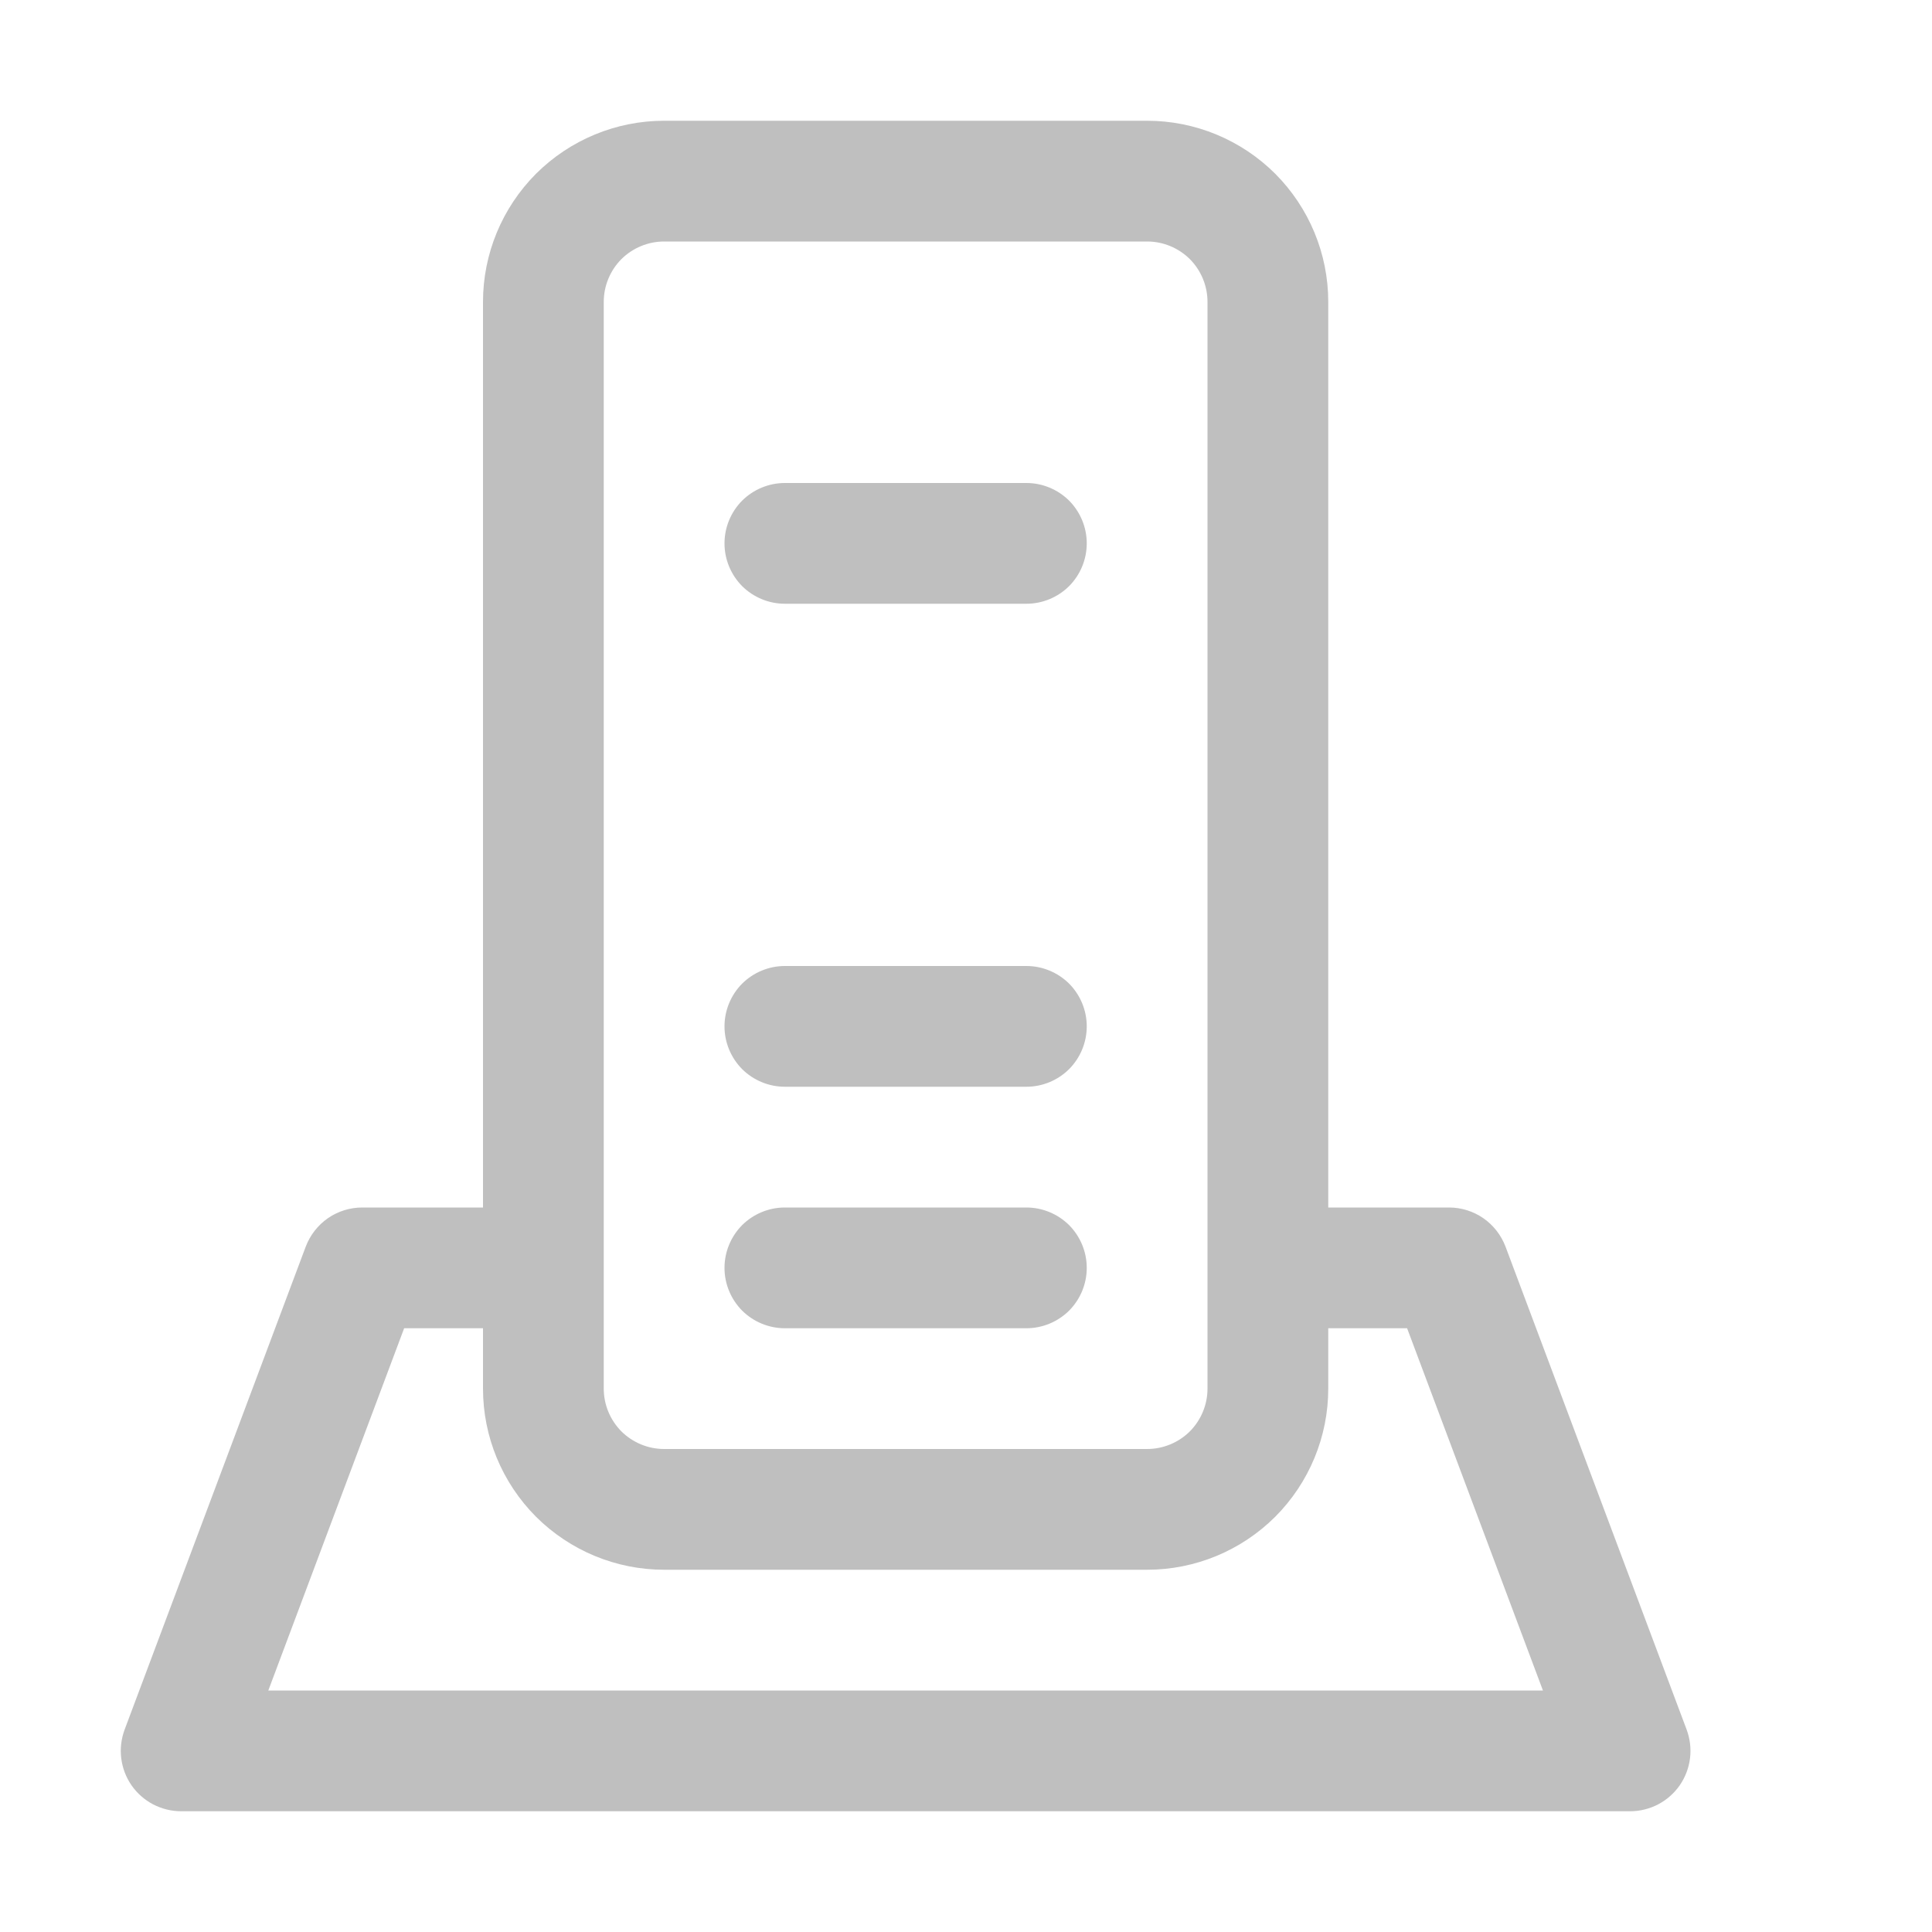 <svg width="512" height="512" viewBox="0 0 16 16" fill="none" xmlns="http://www.w3.org/2000/svg"><path d="M13.968 14.324L12.468 10.324C12.432 10.229 12.368 10.147 12.285 10.089C12.201 10.031 12.102 10 12 10H11V2.5C11 2.102 10.842 1.721 10.561 1.439C10.279 1.158 9.898 1 9.5 1H5.5C5.102 1 4.721 1.158 4.439 1.439C4.158 1.721 4 2.102 4 2.5V10H3C2.898 10 2.799 10.031 2.715 10.089C2.632 10.147 2.568 10.229 2.532 10.324L1.032 14.324C1.004 14.4 0.994 14.481 1.004 14.561C1.014 14.642 1.043 14.718 1.089 14.785C1.135 14.851 1.196 14.905 1.268 14.943C1.34 14.98 1.419 15 1.5 15H13.5C13.581 15 13.661 14.98 13.732 14.943C13.804 14.905 13.865 14.851 13.911 14.785C13.957 14.718 13.986 14.642 13.996 14.561C14.006 14.481 13.996 14.4 13.968 14.324ZM5 2.5C5 2.367 5.053 2.24 5.146 2.146C5.24 2.053 5.367 2 5.5 2H9.5C9.633 2 9.76 2.053 9.854 2.146C9.947 2.24 10 2.367 10 2.5V11.5C10 11.633 9.947 11.76 9.854 11.854C9.76 11.947 9.633 12 9.5 12H5.5C5.367 12 5.24 11.947 5.146 11.854C5.053 11.76 5 11.633 5 11.5V2.5ZM2.222 14L3.347 11H4V11.5C4 11.898 4.158 12.279 4.439 12.561C4.721 12.842 5.102 13 5.5 13H9.5C9.898 13 10.279 12.842 10.561 12.561C10.842 12.279 11 11.898 11 11.5V11H11.653L12.778 14H2.222ZM6 4.5C6 4.367 6.053 4.24 6.146 4.146C6.24 4.053 6.367 4 6.5 4H8.5C8.633 4 8.76 4.053 8.854 4.146C8.947 4.24 9 4.367 9 4.5C9 4.633 8.947 4.76 8.854 4.854C8.76 4.947 8.633 5 8.5 5H6.5C6.367 5 6.24 4.947 6.146 4.854C6.053 4.76 6 4.633 6 4.5ZM6 8.5C6 8.367 6.053 8.24 6.146 8.146C6.24 8.053 6.367 8 6.5 8H8.5C8.633 8 8.76 8.053 8.854 8.146C8.947 8.24 9 8.367 9 8.5C9 8.633 8.947 8.76 8.854 8.854C8.76 8.947 8.633 9 8.5 9H6.5C6.367 9 6.24 8.947 6.146 8.854C6.053 8.76 6 8.633 6 8.5ZM6 10.5C6 10.367 6.053 10.24 6.146 10.146C6.24 10.053 6.367 10 6.5 10H8.5C8.633 10 8.76 10.053 8.854 10.146C8.947 10.24 9 10.367 9 10.5C9 10.633 8.947 10.76 8.854 10.854C8.76 10.947 8.633 11 8.5 11H6.5C6.367 11 6.24 10.947 6.146 10.854C6.053 10.76 6 10.633 6 10.5Z" fill="#bfbfbf"/></svg>